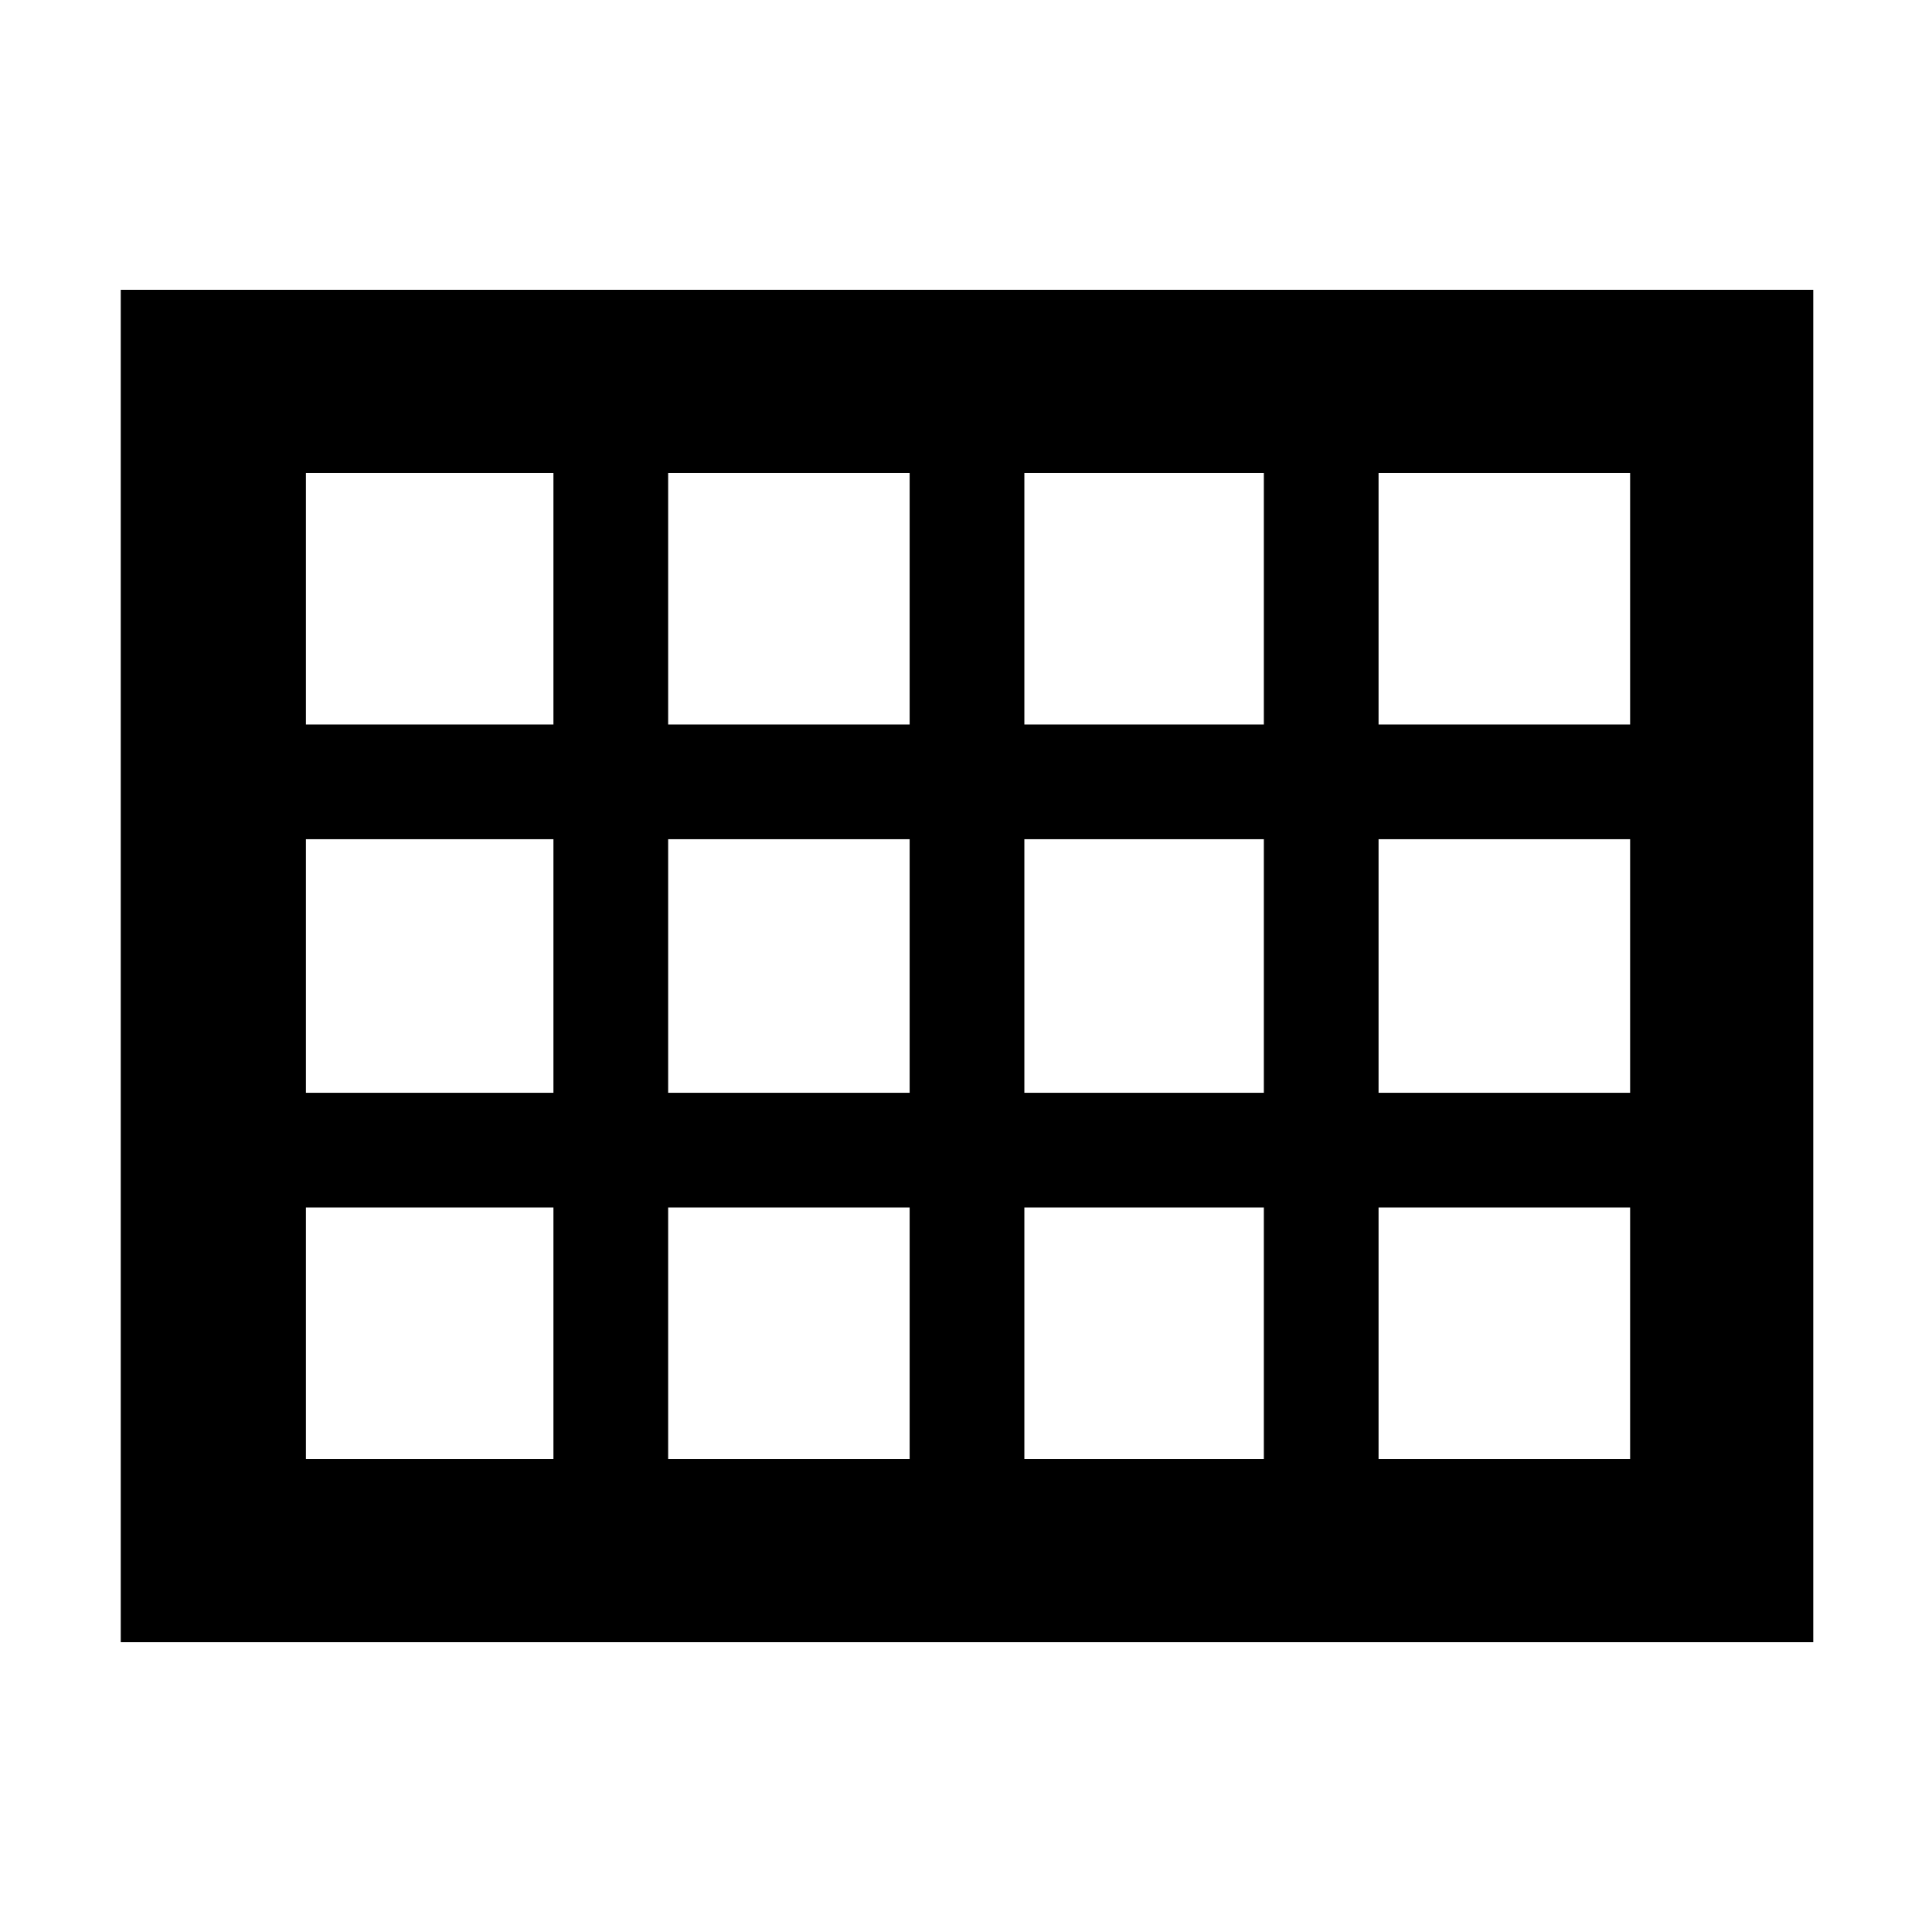 <svg xmlns="http://www.w3.org/2000/svg" height="48" width="48"><path d="M3 40.8V7.2H45.05V40.8ZM7.6 18H13.75V11.75H7.6ZM16.6 18H22.6V11.75H16.6ZM25.45 18H31.4V11.75H25.45ZM34.25 18H40.5V11.75H34.25ZM34.25 27.15H40.5V20.85H34.25ZM25.45 27.15H31.4V20.85H25.45ZM16.6 27.15H22.6V20.85H16.6ZM13.75 20.85H7.6V27.15H13.75ZM34.25 36.25H40.5V30H34.25ZM25.45 36.25H31.4V30H25.45ZM16.6 36.25H22.6V30H16.6ZM7.6 36.25H13.75V30H7.6Z"/></svg>